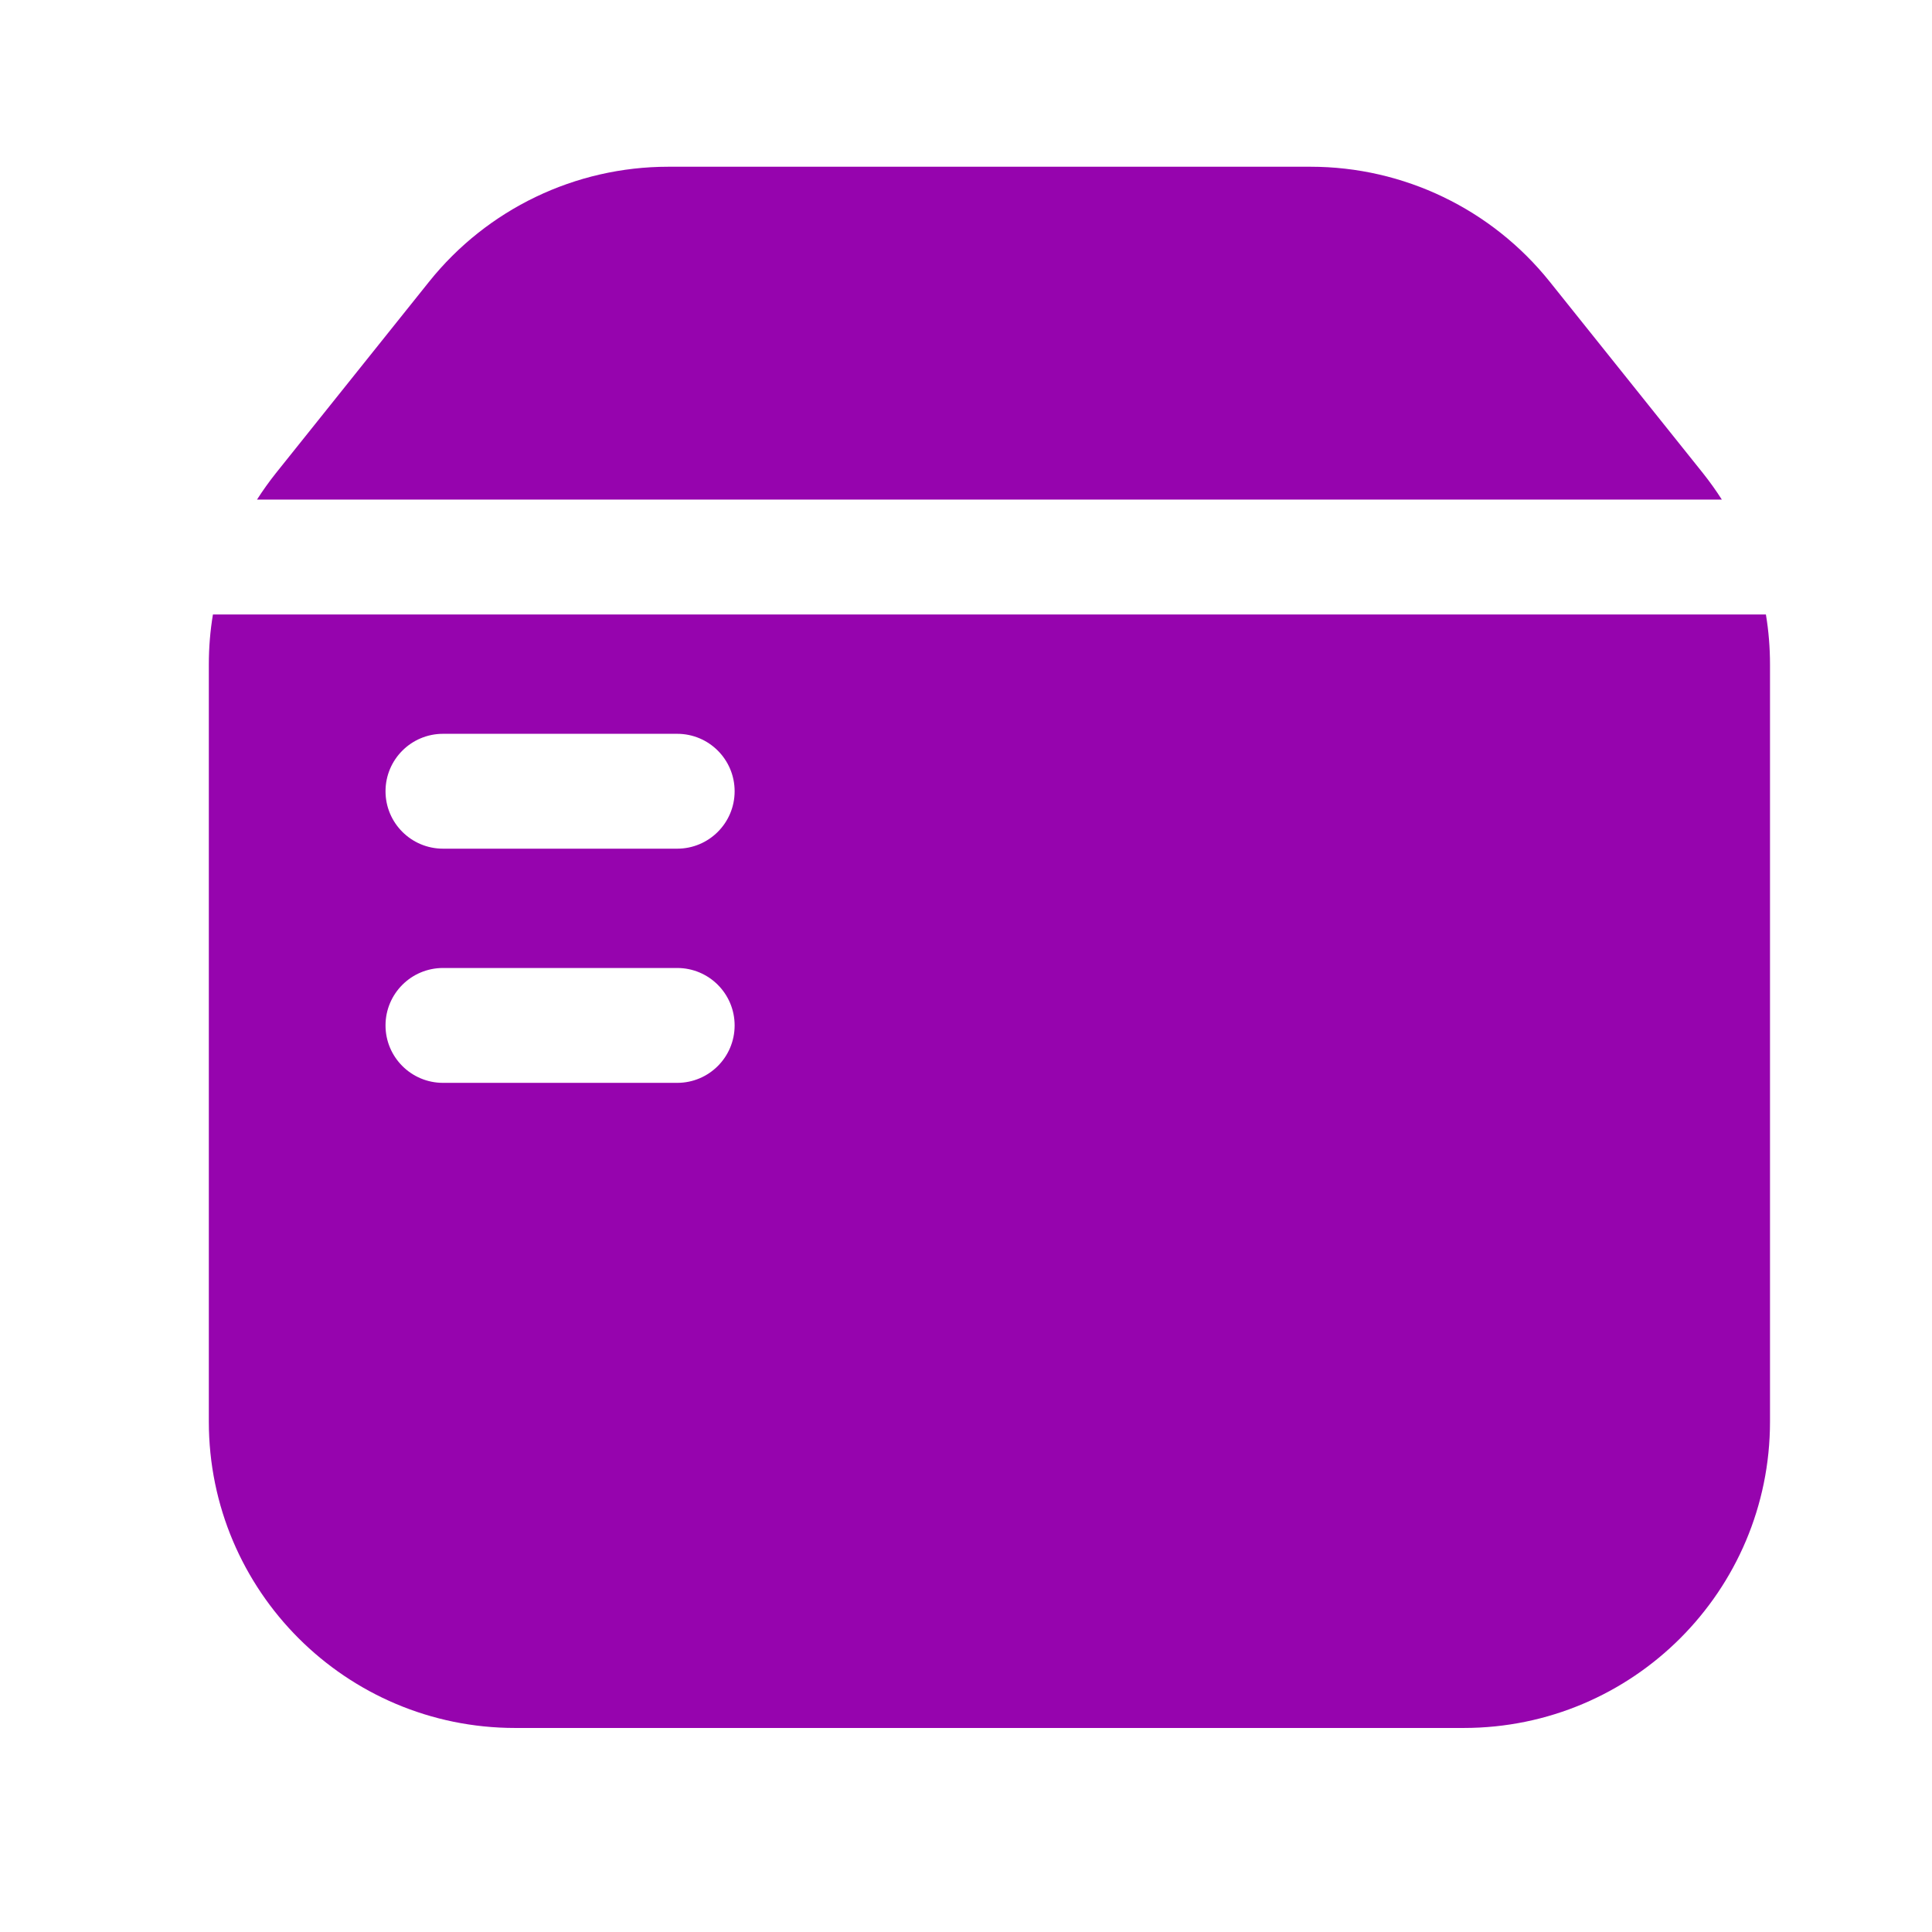 <svg width="33" height="33" viewBox="0 0 33 33" fill="none" xmlns="http://www.w3.org/2000/svg">
<path fill-rule="evenodd" clip-rule="evenodd" d="M30.233 11.351V24.282C30.233 27.172 27.89 29.515 25 29.515H8.8C5.91 29.515 3.567 27.172 3.567 24.282V11.351C3.567 11.063 3.59 10.777 3.637 10.496H30.163C30.21 10.777 30.233 11.063 30.233 11.351ZM29.41 8.533C29.311 8.378 29.203 8.227 29.087 8.081L26.471 4.812C25.478 3.571 23.975 2.848 22.385 2.848H11.415C9.826 2.848 8.322 3.571 7.329 4.812L4.713 8.081C4.597 8.227 4.489 8.378 4.39 8.533H29.41ZM7.567 12.534C7.025 12.534 6.585 12.973 6.585 13.515C6.585 14.057 7.025 14.496 7.567 14.496H11.567C12.109 14.496 12.548 14.057 12.548 13.515C12.548 12.973 12.109 12.534 11.567 12.534H7.567ZM6.585 17.515C6.585 16.973 7.025 16.534 7.567 16.534H11.567C12.109 16.534 12.548 16.973 12.548 17.515C12.548 18.057 12.109 18.496 11.567 18.496H7.567C7.025 18.496 6.585 18.057 6.585 17.515Z" fill="#9604AE"/>
</svg>
